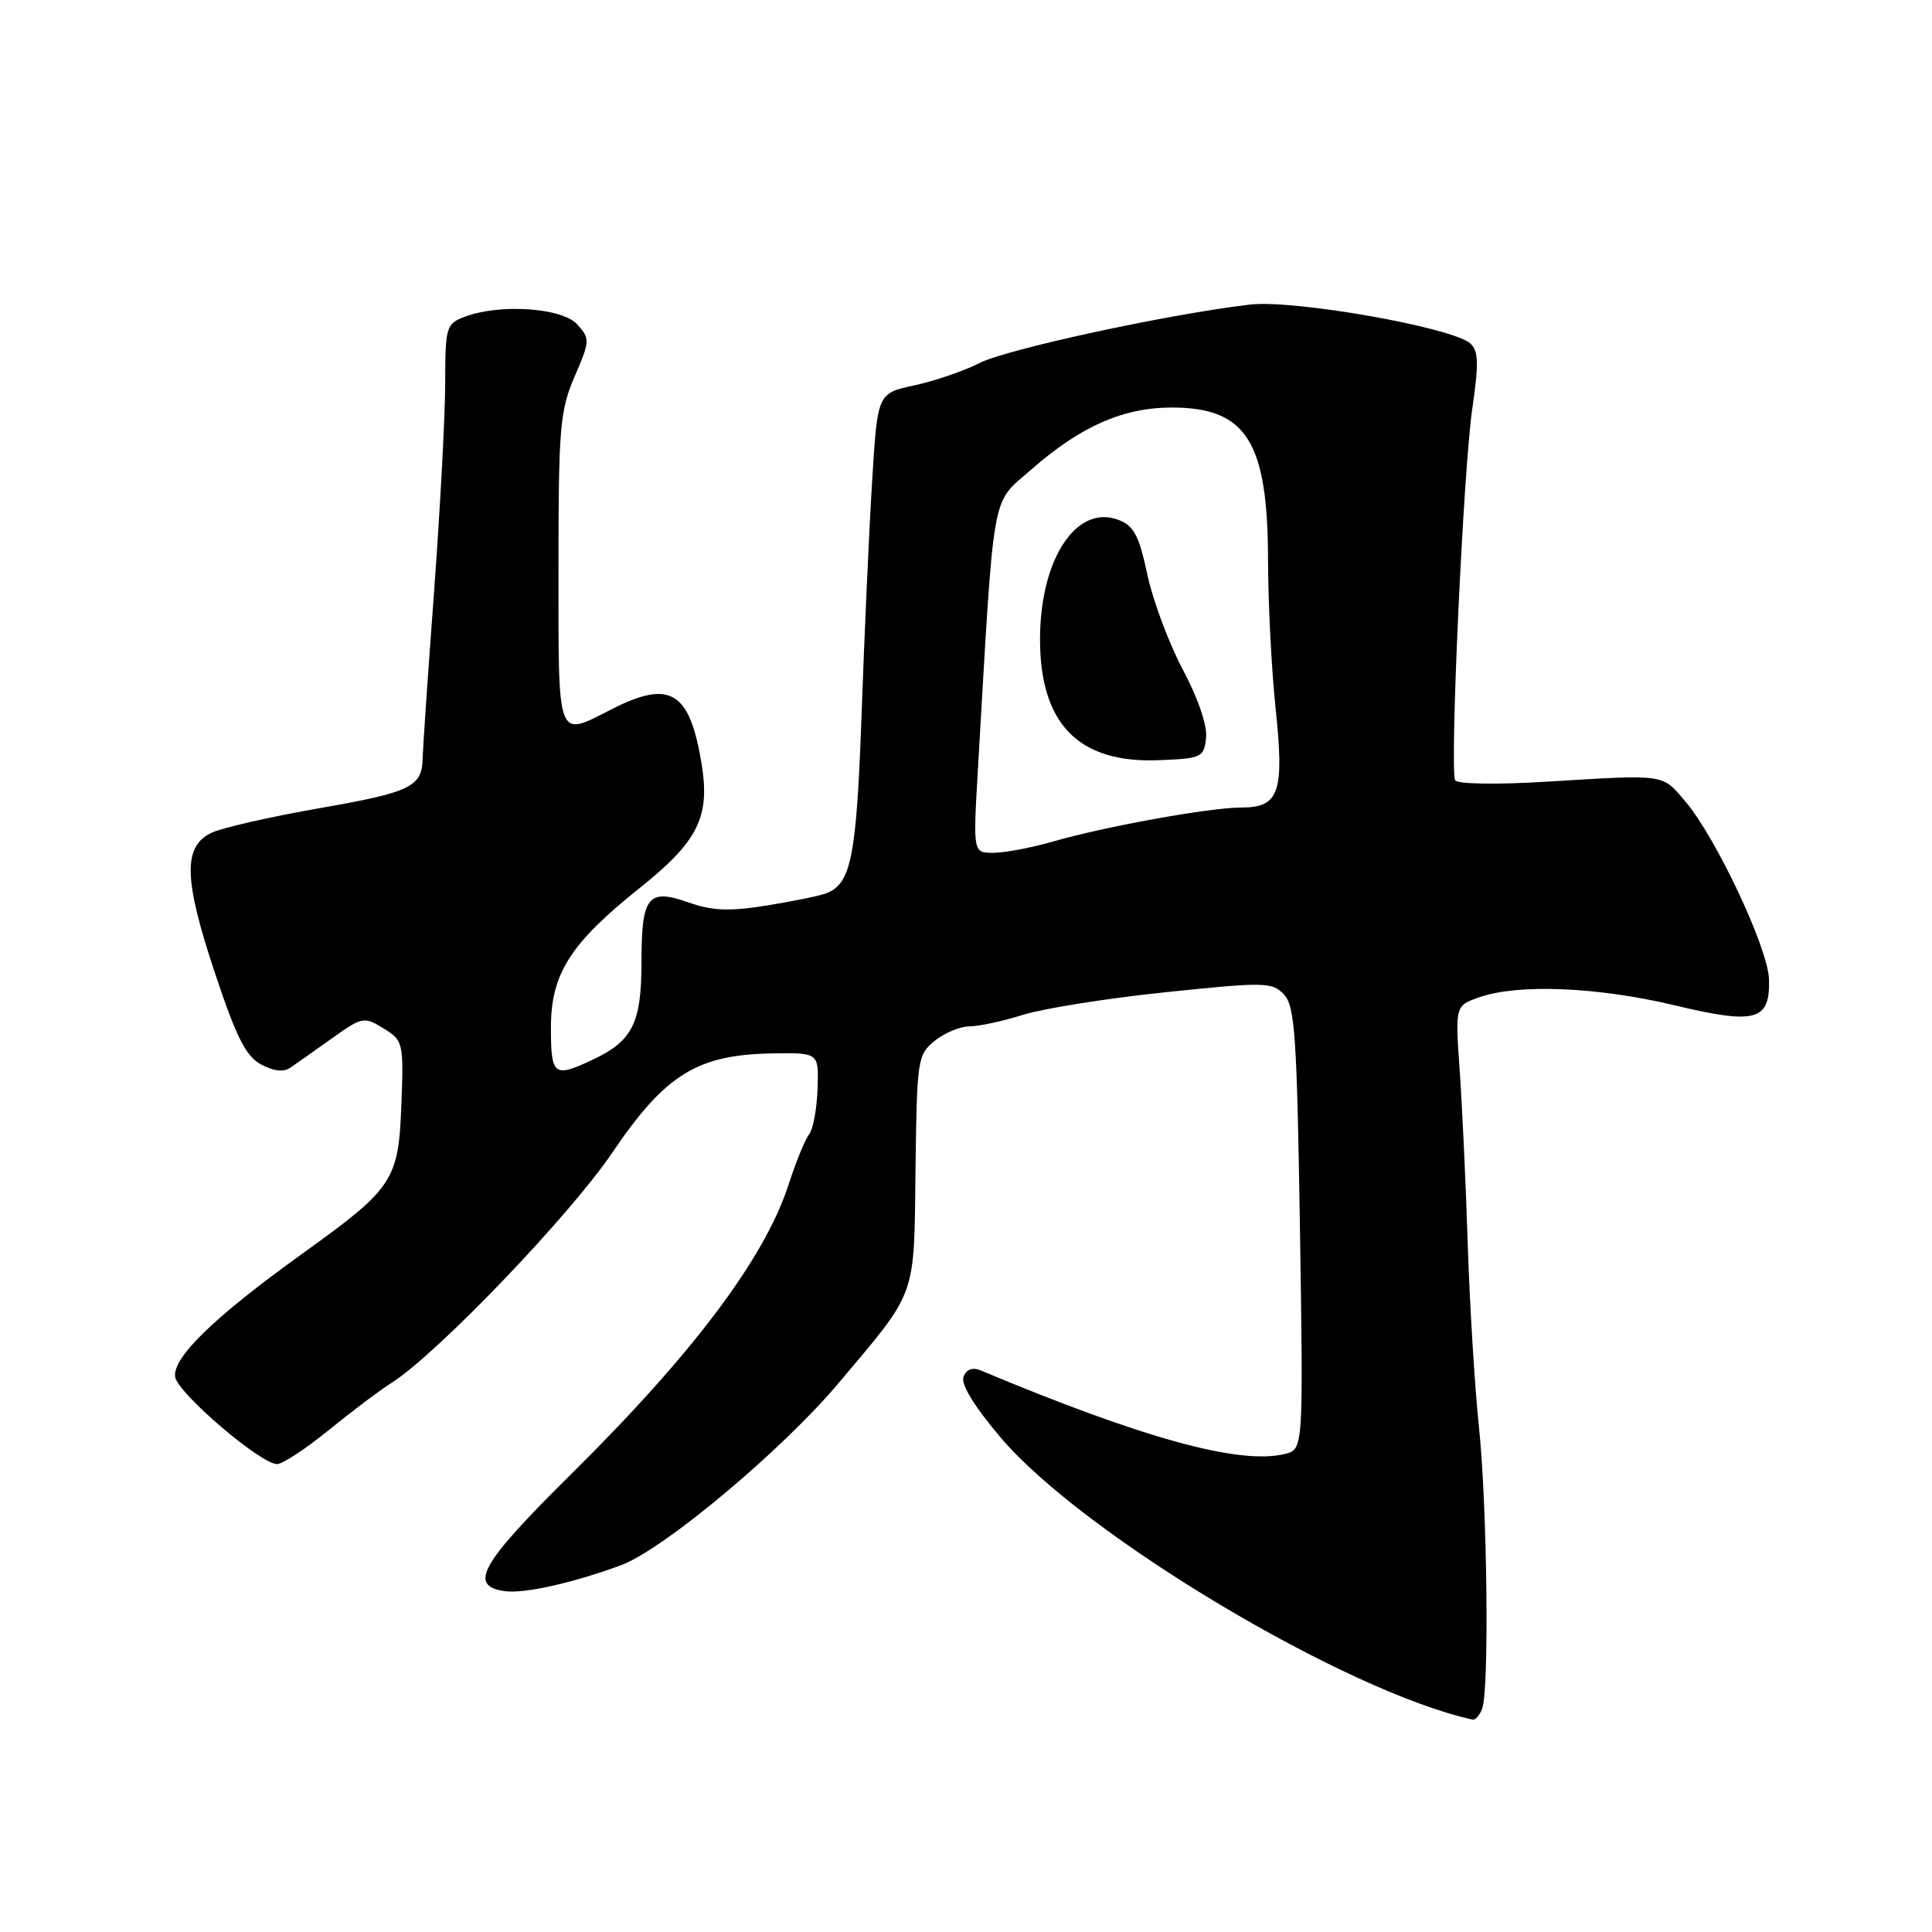 <?xml version="1.0" encoding="UTF-8" standalone="no"?>
<!DOCTYPE svg PUBLIC "-//W3C//DTD SVG 1.1//EN" "http://www.w3.org/Graphics/SVG/1.1/DTD/svg11.dtd" >
<svg xmlns="http://www.w3.org/2000/svg" xmlns:xlink="http://www.w3.org/1999/xlink" version="1.1" viewBox="0 0 256 256">
 <g >
 <path fill="currentColor"
d=" M 196.39 226.42 C 197.35 223.93 197.07 199.48 195.96 189.00 C 195.41 183.78 194.75 172.97 194.49 165.00 C 194.24 157.03 193.75 146.62 193.42 141.88 C 192.81 133.26 192.81 133.26 196.05 132.13 C 201.19 130.34 211.70 130.78 221.81 133.19 C 232.68 135.79 234.56 135.28 234.40 129.74 C 234.28 125.64 227.36 110.94 223.32 106.20 C 220.18 102.51 220.88 102.61 204.90 103.58 C 198.31 103.98 193.09 103.90 192.82 103.39 C 192.07 101.97 193.90 62.23 195.09 54.12 C 195.96 48.18 195.91 46.51 194.84 45.52 C 192.49 43.39 171.47 39.67 165.61 40.36 C 154.85 41.62 133.41 46.26 129.80 48.10 C 127.75 49.15 123.86 50.48 121.17 51.06 C 116.27 52.11 116.27 52.11 115.56 63.80 C 115.16 70.24 114.54 84.05 114.17 94.50 C 113.49 113.57 112.80 117.10 109.47 118.37 C 108.60 118.71 105.05 119.43 101.57 119.99 C 96.62 120.78 94.38 120.69 91.24 119.58 C 85.85 117.68 85.00 118.76 85.00 127.48 C 85.00 135.53 83.83 137.90 78.63 140.37 C 73.38 142.86 73.00 142.58 73.00 136.15 C 73.00 129.03 75.58 124.99 84.78 117.65 C 92.47 111.52 94.10 108.27 92.98 101.32 C 91.41 91.58 88.83 90.00 81.00 94.00 C 73.73 97.71 74.00 98.42 74.00 75.44 C 74.00 56.66 74.19 54.44 76.13 49.91 C 78.19 45.14 78.20 44.88 76.48 42.98 C 74.48 40.77 66.20 40.21 61.57 41.98 C 59.12 42.91 59.00 43.30 58.99 50.73 C 58.99 55.00 58.32 67.50 57.51 78.50 C 56.69 89.50 56.02 99.40 56.00 100.50 C 55.94 104.24 54.39 104.99 42.44 107.07 C 35.87 108.22 29.38 109.69 28.00 110.36 C 24.23 112.18 24.34 116.50 28.47 128.90 C 31.31 137.44 32.59 139.98 34.60 141.05 C 36.28 141.95 37.60 142.09 38.51 141.45 C 39.27 140.93 41.75 139.18 44.02 137.56 C 48.00 134.73 48.24 134.68 50.82 136.27 C 53.42 137.87 53.49 138.15 53.19 146.21 C 52.81 156.45 52.19 157.39 40.10 166.09 C 28.37 174.52 22.84 179.88 23.21 182.45 C 23.52 184.58 34.54 194.00 36.71 194.00 C 37.44 194.00 40.52 191.97 43.57 189.49 C 46.62 187.01 50.32 184.22 51.80 183.29 C 57.77 179.55 75.47 161.11 81.17 152.68 C 88.19 142.32 92.42 139.72 102.50 139.58 C 108.50 139.50 108.50 139.50 108.33 144.30 C 108.24 146.93 107.74 149.63 107.22 150.30 C 106.69 150.96 105.46 153.97 104.48 157.00 C 101.32 166.72 91.87 179.31 75.75 195.26 C 63.63 207.25 61.99 210.14 66.91 210.84 C 69.44 211.20 76.02 209.72 82.31 207.39 C 87.96 205.28 103.57 192.22 111.08 183.31 C 121.61 170.81 121.10 172.22 121.31 154.99 C 121.49 140.37 121.58 139.75 123.86 137.91 C 125.16 136.86 127.23 136.00 128.45 136.00 C 129.68 136.00 132.89 135.31 135.59 134.46 C 138.29 133.62 146.79 132.27 154.48 131.47 C 167.58 130.11 168.56 130.12 170.12 131.76 C 171.58 133.28 171.85 137.23 172.25 162.77 C 172.70 192.04 172.70 192.04 170.27 192.65 C 164.32 194.14 151.52 190.63 129.88 181.56 C 128.86 181.14 128.04 181.46 127.67 182.43 C 127.29 183.41 129.09 186.35 132.59 190.48 C 143.55 203.39 178.29 224.16 195.14 227.86 C 195.50 227.94 196.06 227.29 196.39 226.42 Z  M 129.56 102.25 C 131.79 64.01 131.27 66.96 136.60 62.26 C 143.14 56.51 148.81 54.00 155.27 54.00 C 165.15 54.00 167.99 58.50 168.02 74.15 C 168.03 79.84 168.48 88.69 169.02 93.82 C 170.20 105.02 169.51 107.00 164.49 107.00 C 160.33 107.00 146.43 109.51 139.41 111.54 C 136.61 112.34 133.11 113.00 131.63 113.00 C 128.94 113.00 128.94 113.00 129.56 102.25 Z  M 159.81 97.81 C 160.00 96.19 158.78 92.59 156.74 88.74 C 154.87 85.23 152.75 79.54 152.02 76.09 C 150.93 70.97 150.24 69.66 148.21 68.89 C 142.67 66.78 137.87 73.99 137.81 84.51 C 137.75 95.86 142.86 101.15 153.50 100.73 C 159.20 100.51 159.52 100.37 159.81 97.81 Z "/>
</g>
</svg>